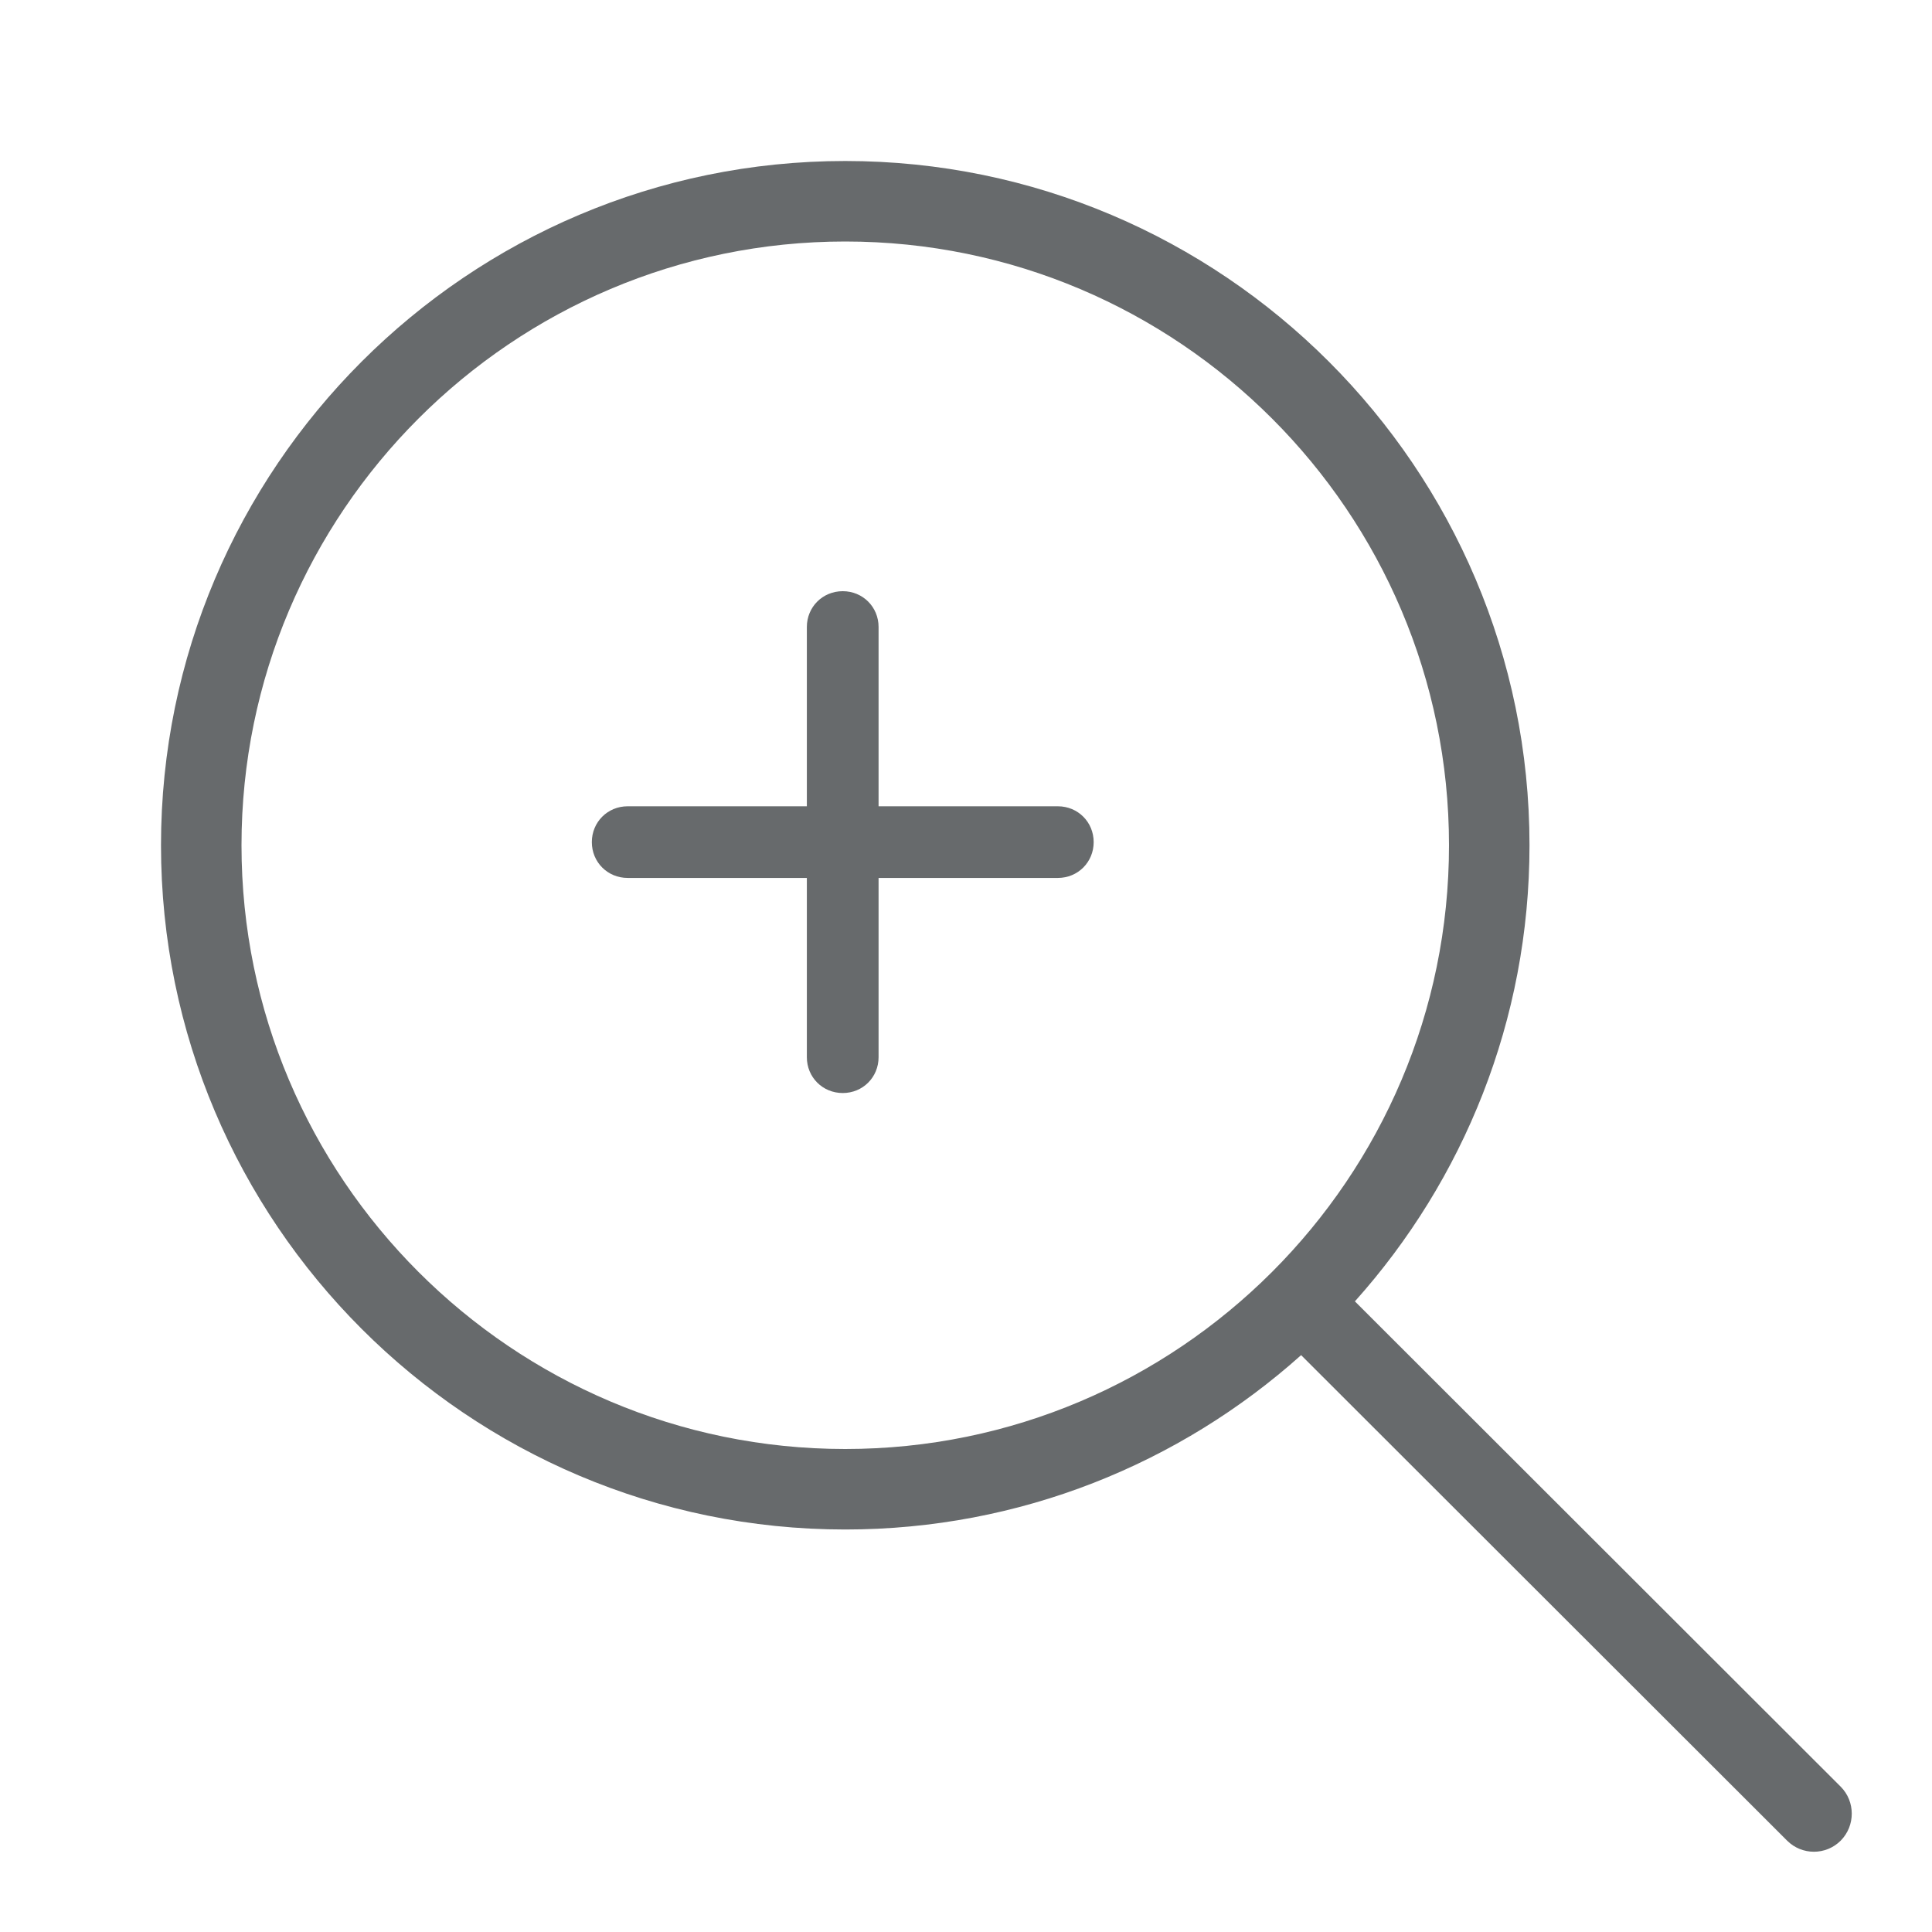 <svg width="24" height="24" viewBox="0 0 24 24" fill="none" xmlns="http://www.w3.org/2000/svg">
<g opacity="0.8">
<path fill-rule="evenodd" clip-rule="evenodd" d="M10.5 2C15.187 2 19 5.813 19 10.5C19 12.675 18.179 14.661 16.831 16.166L22.866 22.195C23.049 22.379 23.049 22.68 22.866 22.865C22.774 22.957 22.654 23.003 22.533 23.003C22.413 23.003 22.292 22.957 22.2 22.865L16.163 16.834C14.659 18.18 12.673 19 10.5 19C5.813 19 2 15.187 2 10.5C2 5.813 5.813 2 10.5 2ZM10.5 3C6.364 3 3 6.364 3 10.5C3 14.636 6.364 18 10.5 18C14.637 18 18 14.636 18 10.5C18 6.364 14.637 3 10.5 3Z" fill="#414547"/>
<path d="M13.141 10.016H10.914V7.789C10.914 7.54 10.718 7.344 10.469 7.344C10.219 7.344 10.023 7.54 10.023 7.789V10.016H7.797C7.548 10.016 7.352 10.212 7.352 10.461C7.352 10.71 7.548 10.906 7.797 10.906H10.023V13.133C10.023 13.382 10.219 13.578 10.469 13.578C10.718 13.578 10.914 13.382 10.914 13.133V10.906H13.141C13.39 10.906 13.586 10.71 13.586 10.461C13.586 10.212 13.39 10.016 13.141 10.016Z" fill="#414547"/>
</g>
</svg>
